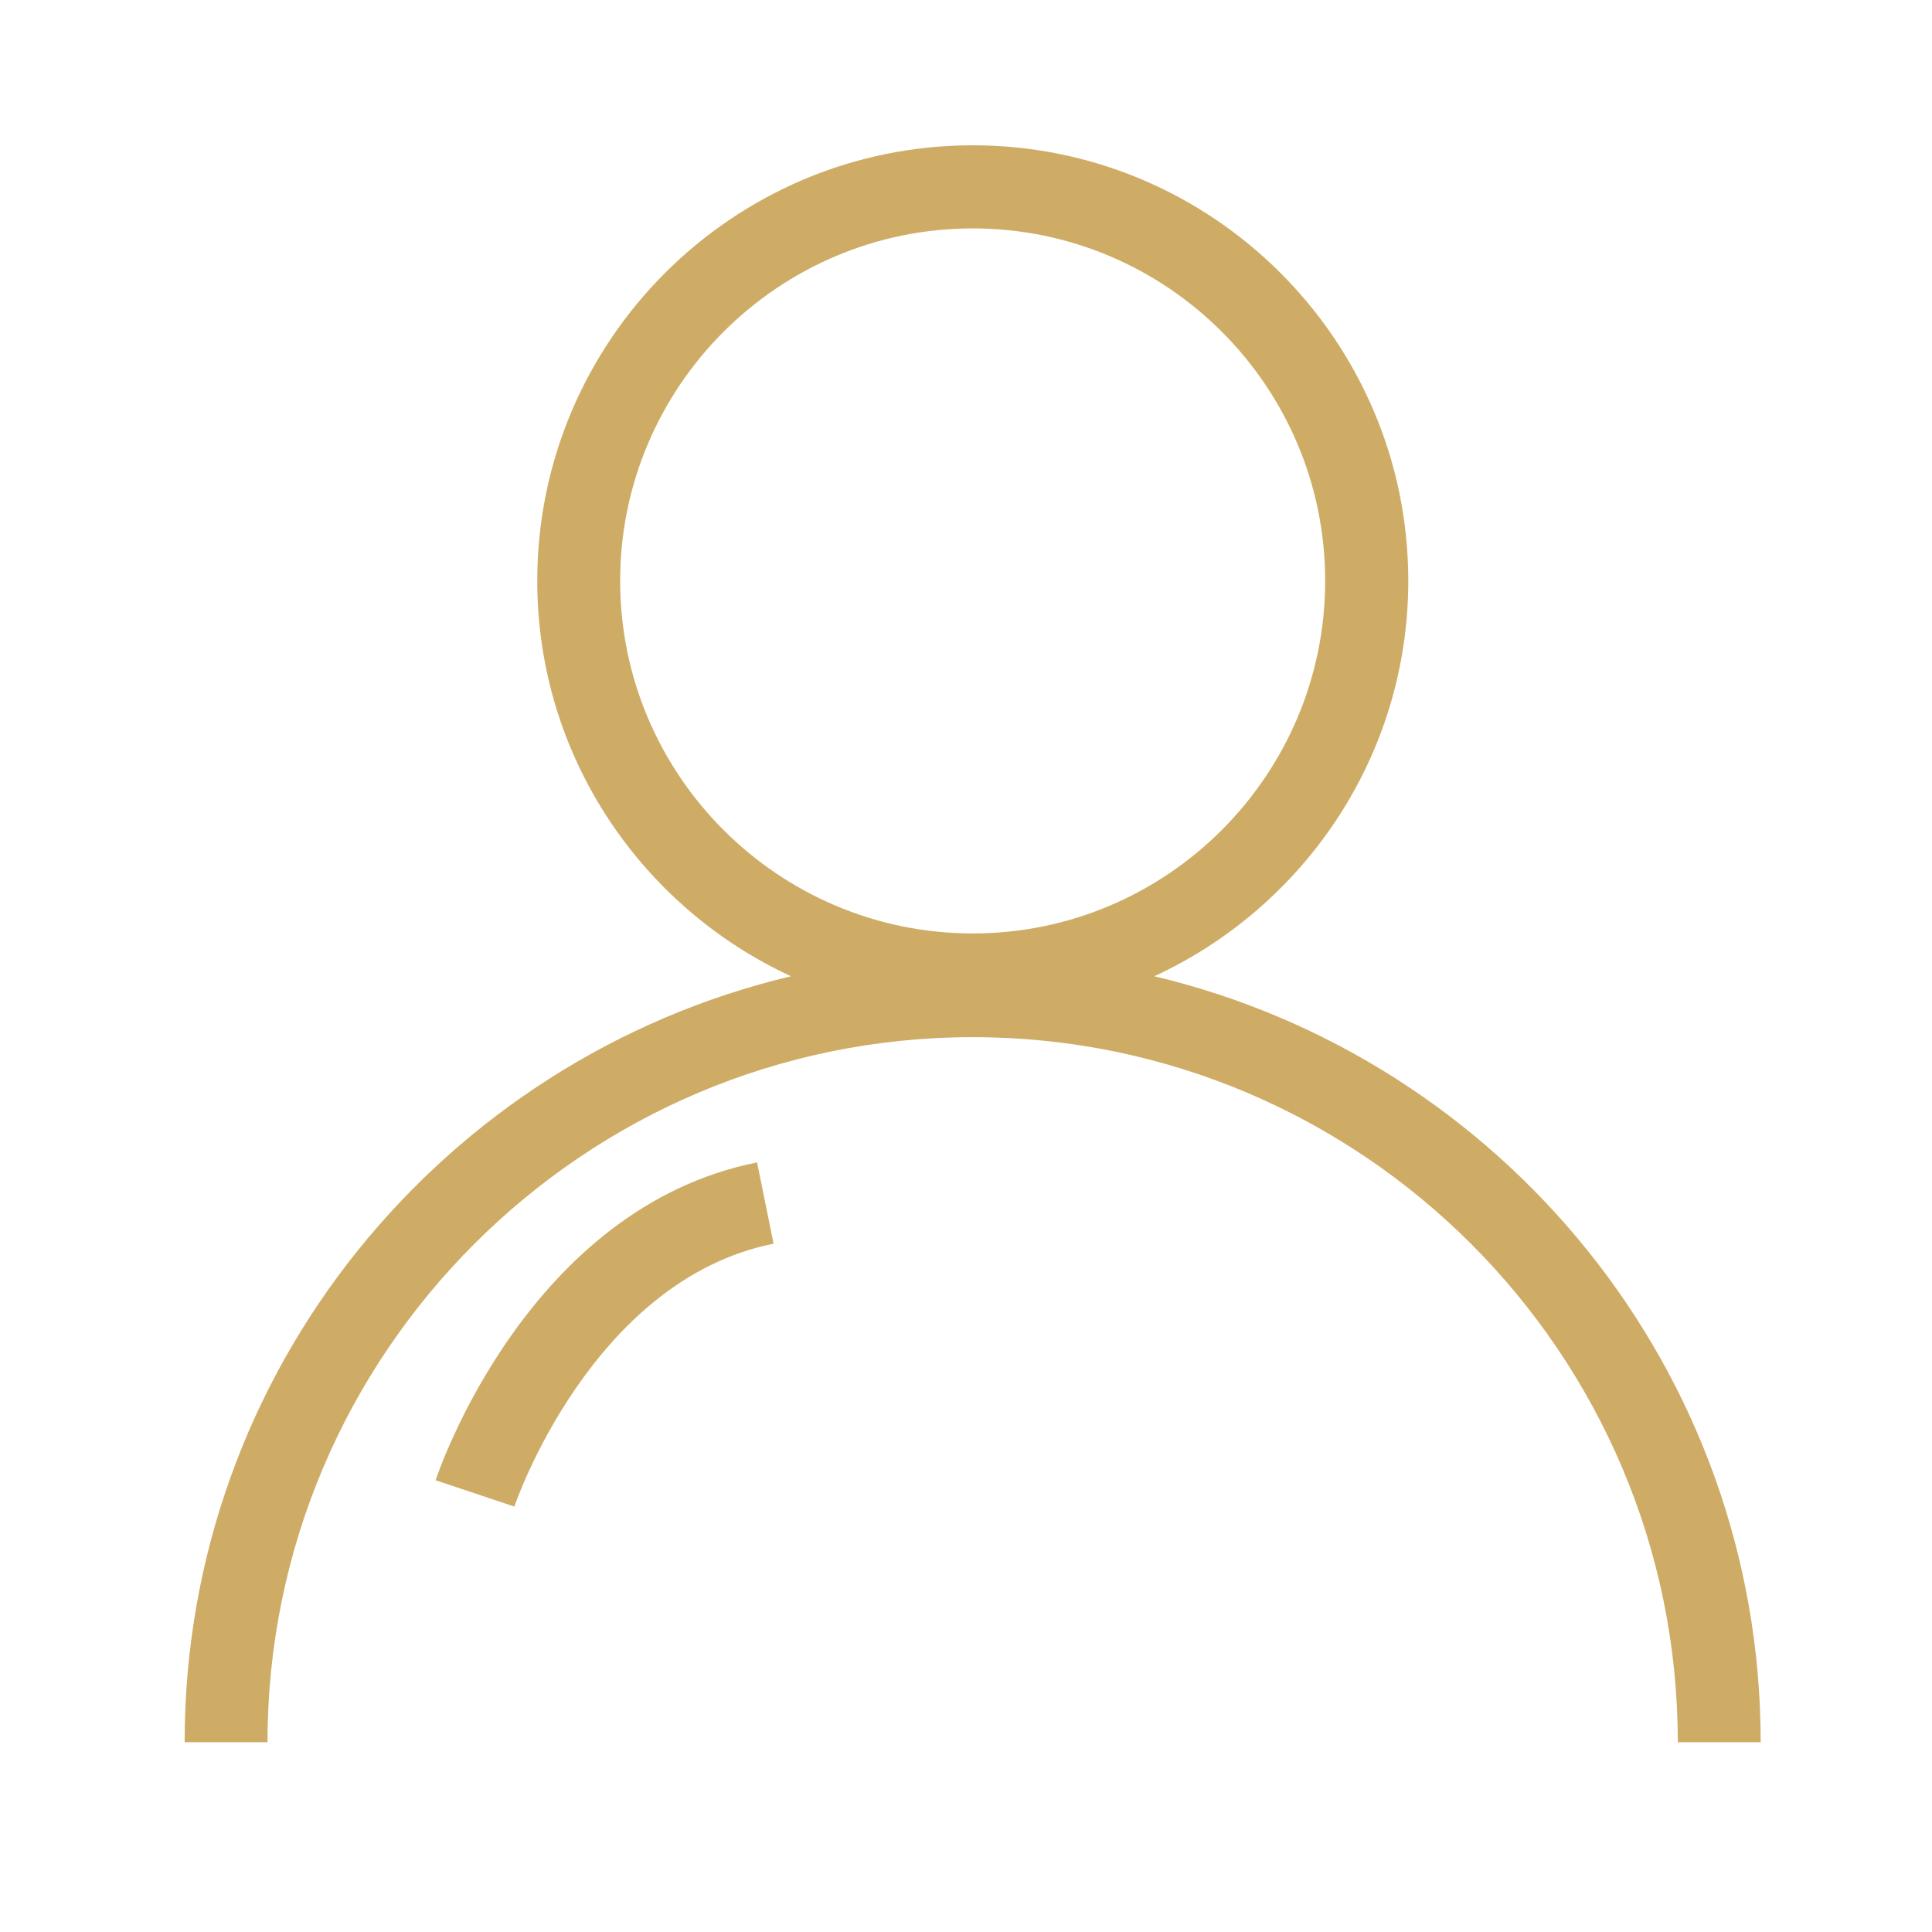 <?xml version="1.0" standalone="no"?><!DOCTYPE svg PUBLIC "-//W3C//DTD SVG 1.1//EN" "http://www.w3.org/Graphics/SVG/1.1/DTD/svg11.dtd"><svg t="1547127936872" class="icon" style="" viewBox="0 0 1024 1024" version="1.1" xmlns="http://www.w3.org/2000/svg" p-id="14828" xmlns:xlink="http://www.w3.org/1999/xlink" width="32" height="32"><defs><style type="text/css"></style></defs><path d="M611.829 517.435C691.079 480.783 746.42 400.805 746.42 307.841 746.42 180.653 642.898 77.009 515.588 77.009s-230.832 103.644-230.832 230.832c0 92.964 55.22 172.942 134.47 209.594-183.986 43.691-321.369 208.866-321.369 405.959h43.933c0-206.074 167.724-373.677 373.798-373.677s373.677 167.602 373.677 373.677h43.933c0-197.093-137.383-362.268-321.369-405.959zM328.689 307.841c0-102.916 83.862-186.778 186.899-186.778s186.778 83.862 186.778 186.778-83.74 186.899-186.778 186.899-186.899-83.862-186.899-186.899z" fill="#CFAC66" p-id="14829"></path><path d="M230.87 784.555l41.749 13.957c0.364-1.214 41.021-120.028 137.383-139.325l-8.738-43.084c-120.999 24.151-168.452 162.626-170.394 168.452z" fill="#CFAC66" p-id="14830"></path></svg>